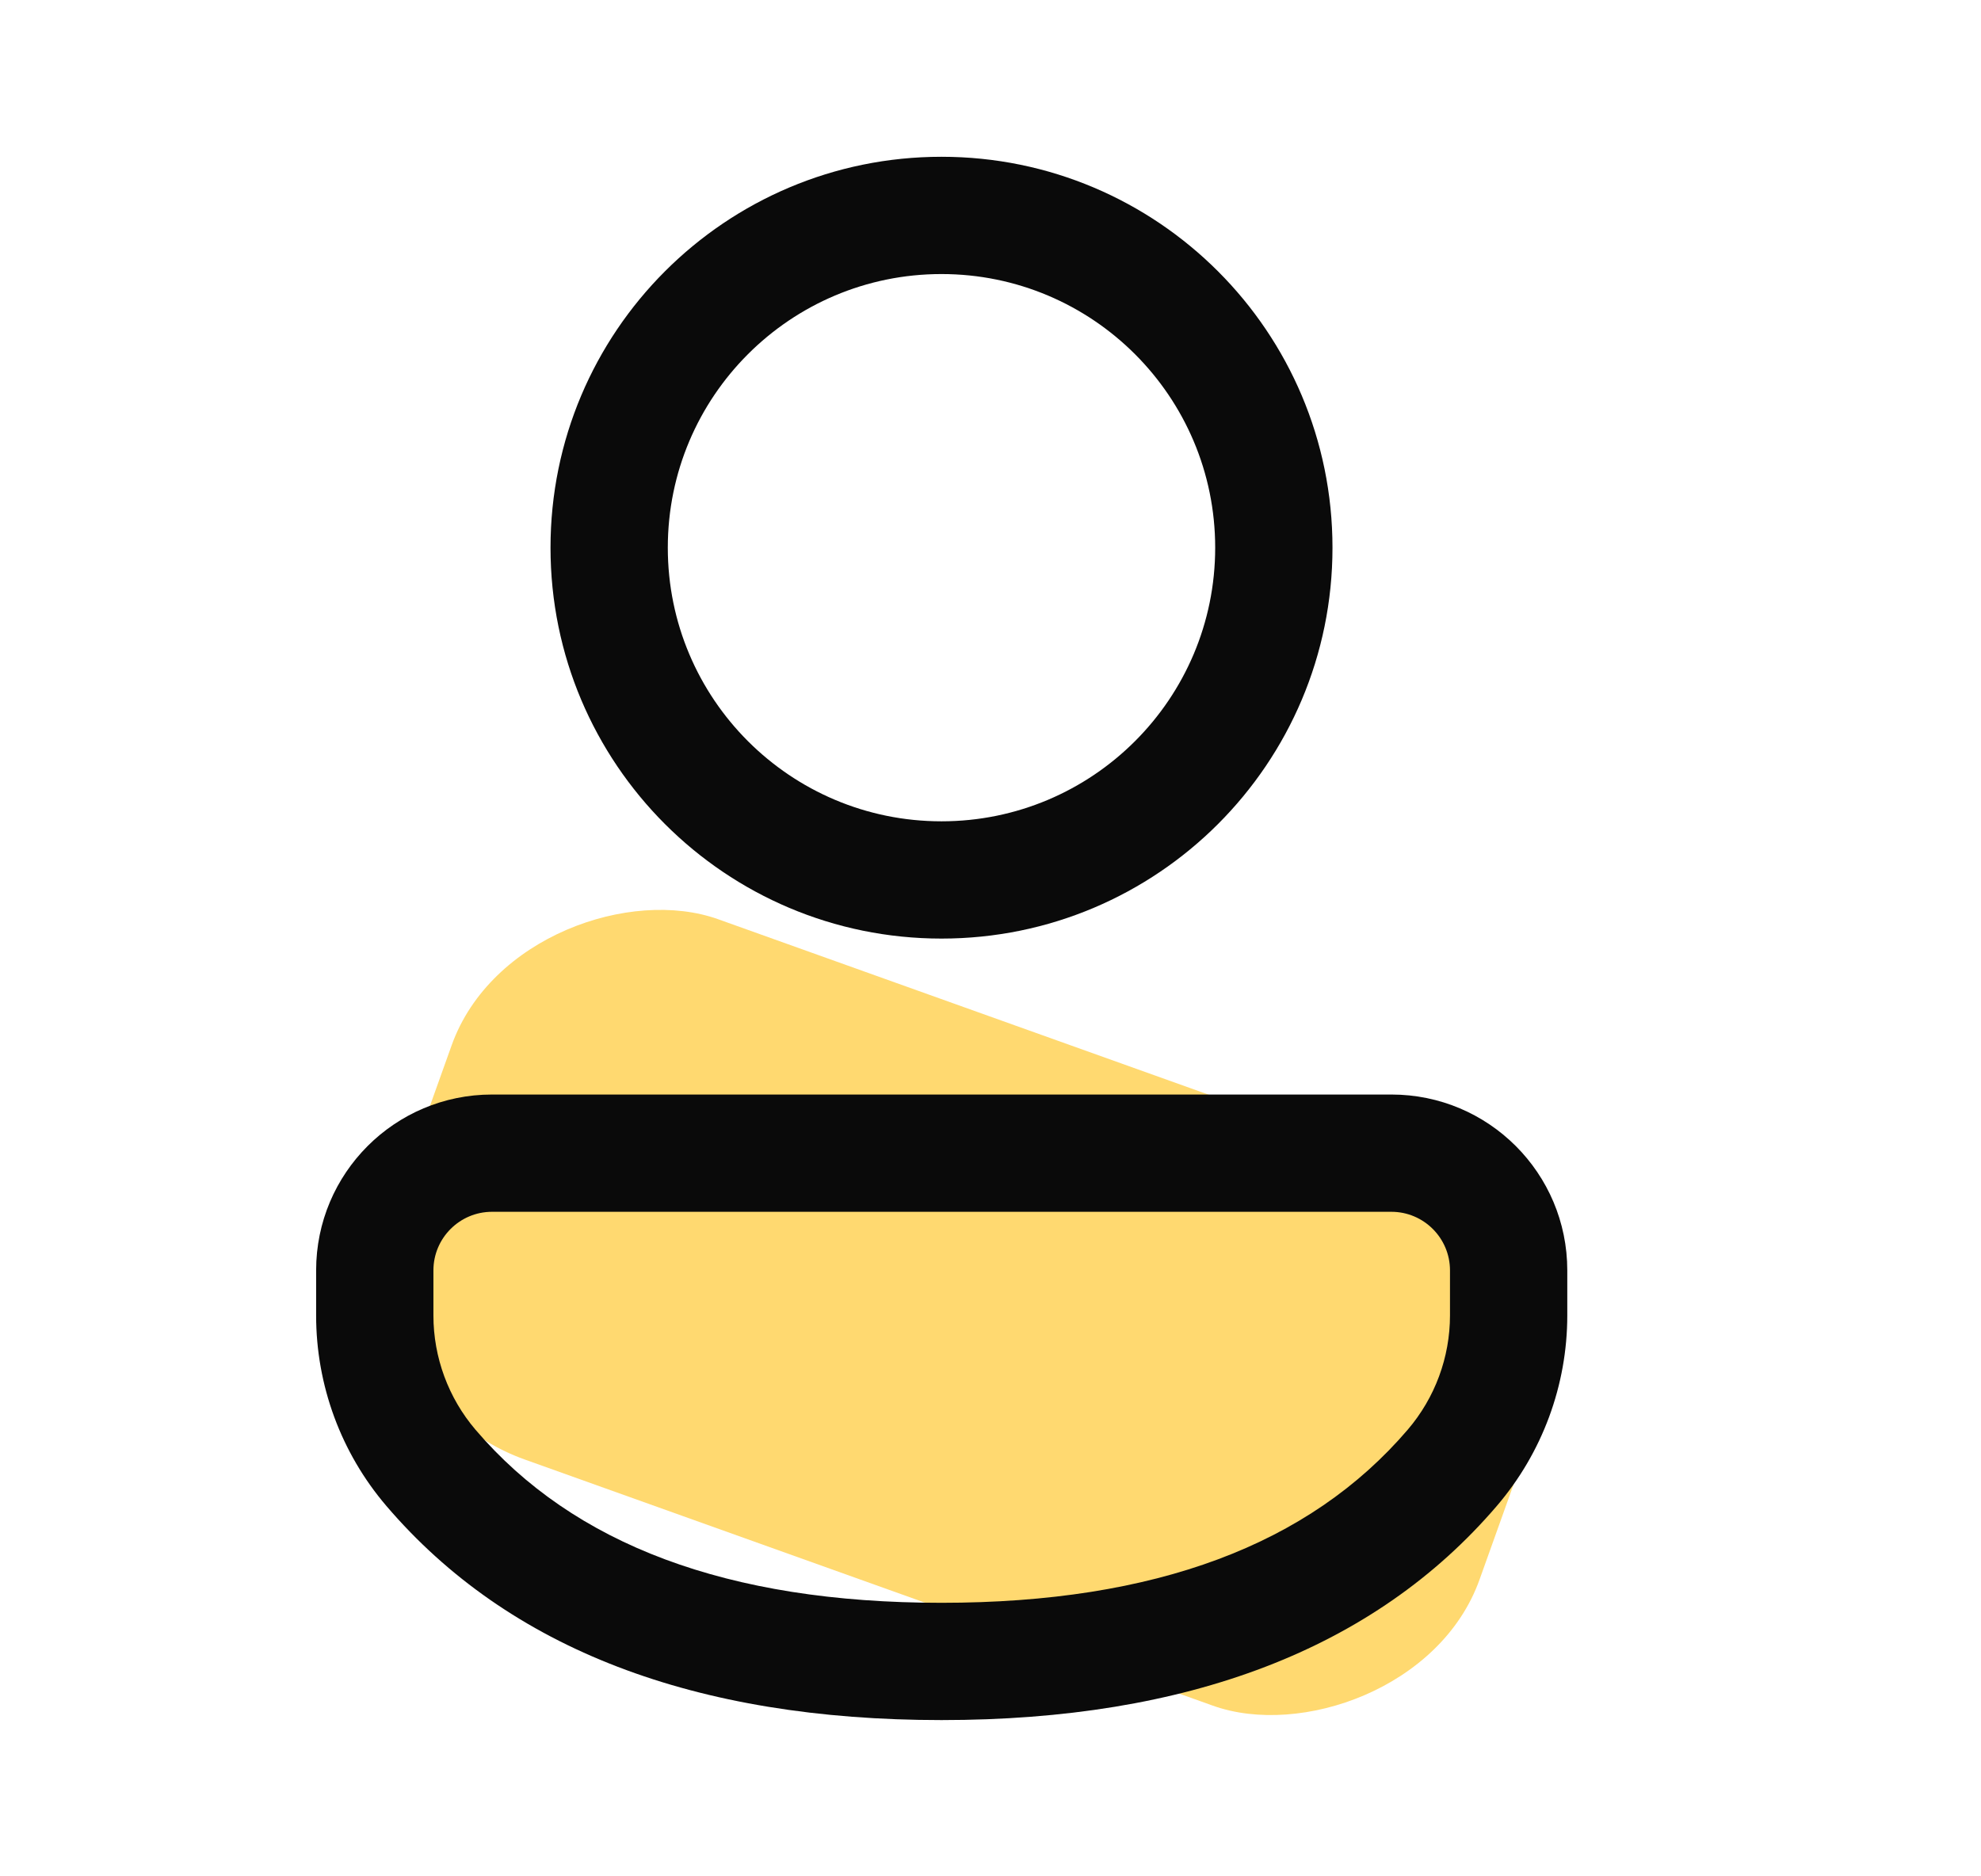 <svg width="19" height="18" viewBox="0 0 19 18" fill="none" xmlns="http://www.w3.org/2000/svg">
<rect x="3.151" y="13.328" width="5.505" height="11.009" rx="2" transform="rotate(-70.313 3.151 13.328)" fill="#FFD970"/>
<path d="M13.345 10.5C14.277 10.5 15.032 11.255 15.032 12.187V12.619C15.032 13.289 14.792 13.938 14.356 14.447C13.179 15.823 11.389 16.501 9.03 16.501C6.67 16.501 4.881 15.822 3.706 14.447C3.271 13.938 3.032 13.29 3.032 12.62V12.187C3.032 11.255 3.787 10.5 4.719 10.5H13.345ZM13.345 11.625H4.719C4.409 11.625 4.157 11.877 4.157 12.187V12.62C4.157 13.022 4.301 13.411 4.561 13.716C5.501 14.817 6.976 15.376 9.03 15.376C11.083 15.376 12.559 14.817 13.501 13.716C13.763 13.41 13.907 13.021 13.907 12.619V12.187C13.907 11.877 13.655 11.625 13.345 11.625ZM9.03 1.504C11.101 1.504 12.78 3.183 12.78 5.254C12.78 7.325 11.101 9.004 9.03 9.004C6.958 9.004 5.28 7.325 5.28 5.254C5.28 3.183 6.958 1.504 9.03 1.504ZM9.03 2.629C7.58 2.629 6.405 3.804 6.405 5.254C6.405 6.704 7.58 7.879 9.03 7.879C10.479 7.879 11.655 6.704 11.655 5.254C11.655 3.804 10.479 2.629 9.03 2.629Z" fill="#0A0A0A"/>
</svg>
